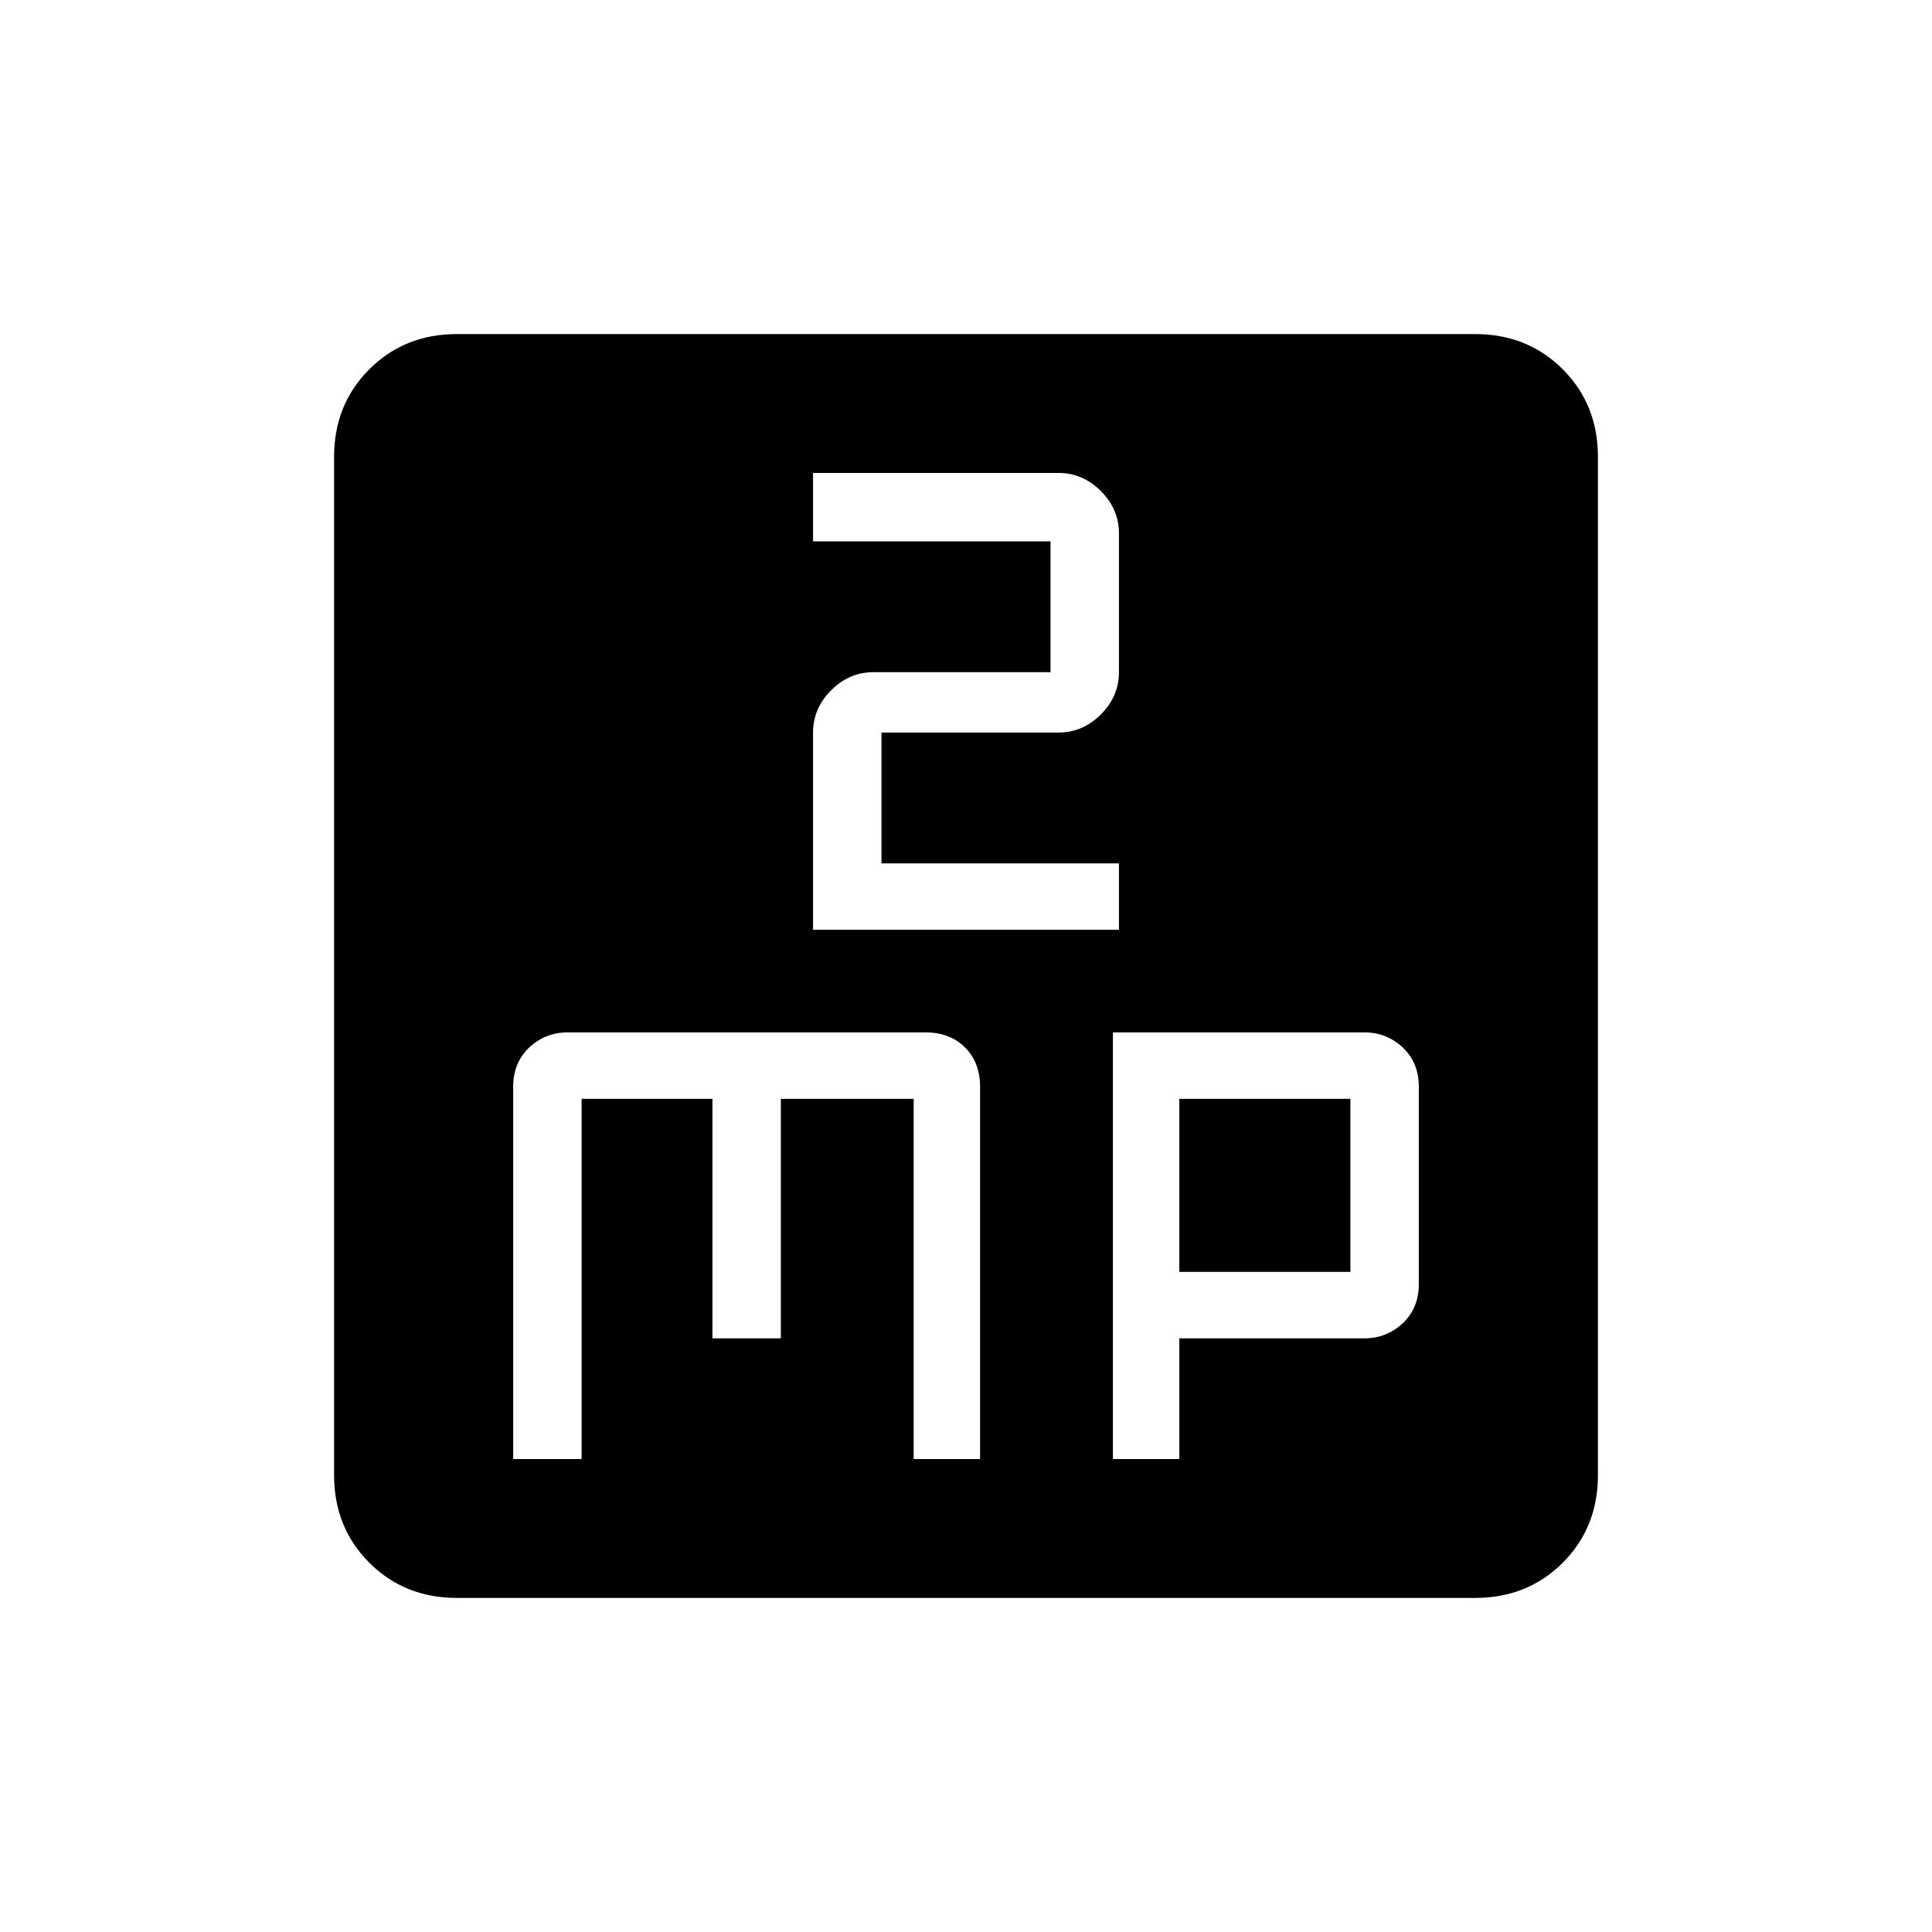 <svg xmlns="http://www.w3.org/2000/svg" height="24" width="24"><path d="M10.1 5.875V6.725H13.05V8.35H10.85Q10.55 8.35 10.325 8.575Q10.1 8.8 10.1 9.1V11.55H13.9V10.725H10.95V9.1H13.15Q13.45 9.1 13.675 8.875Q13.9 8.65 13.9 8.35V6.625Q13.9 6.325 13.675 6.1Q13.45 5.875 13.15 5.875ZM5.675 19.85Q5.025 19.85 4.588 19.413Q4.15 18.975 4.15 18.325V5.675Q4.15 5.025 4.588 4.587Q5.025 4.15 5.675 4.15H18.325Q18.975 4.15 19.413 4.587Q19.85 5.025 19.85 5.675V18.325Q19.85 18.975 19.413 19.413Q18.975 19.85 18.325 19.85ZM7.05 12.825Q6.775 12.825 6.575 13.012Q6.375 13.2 6.375 13.5V18.125H7.225V13.65H8.85V16.625H9.7V13.65H11.35V18.125H12.175V13.5Q12.175 13.2 11.988 13.012Q11.8 12.825 11.5 12.825ZM13.825 12.825V18.125H14.65V16.625H16.95Q17.225 16.625 17.425 16.438Q17.625 16.25 17.625 15.95V13.5Q17.625 13.2 17.425 13.012Q17.225 12.825 16.95 12.825ZM14.65 13.65H16.775V15.8H14.65Z"/></svg>